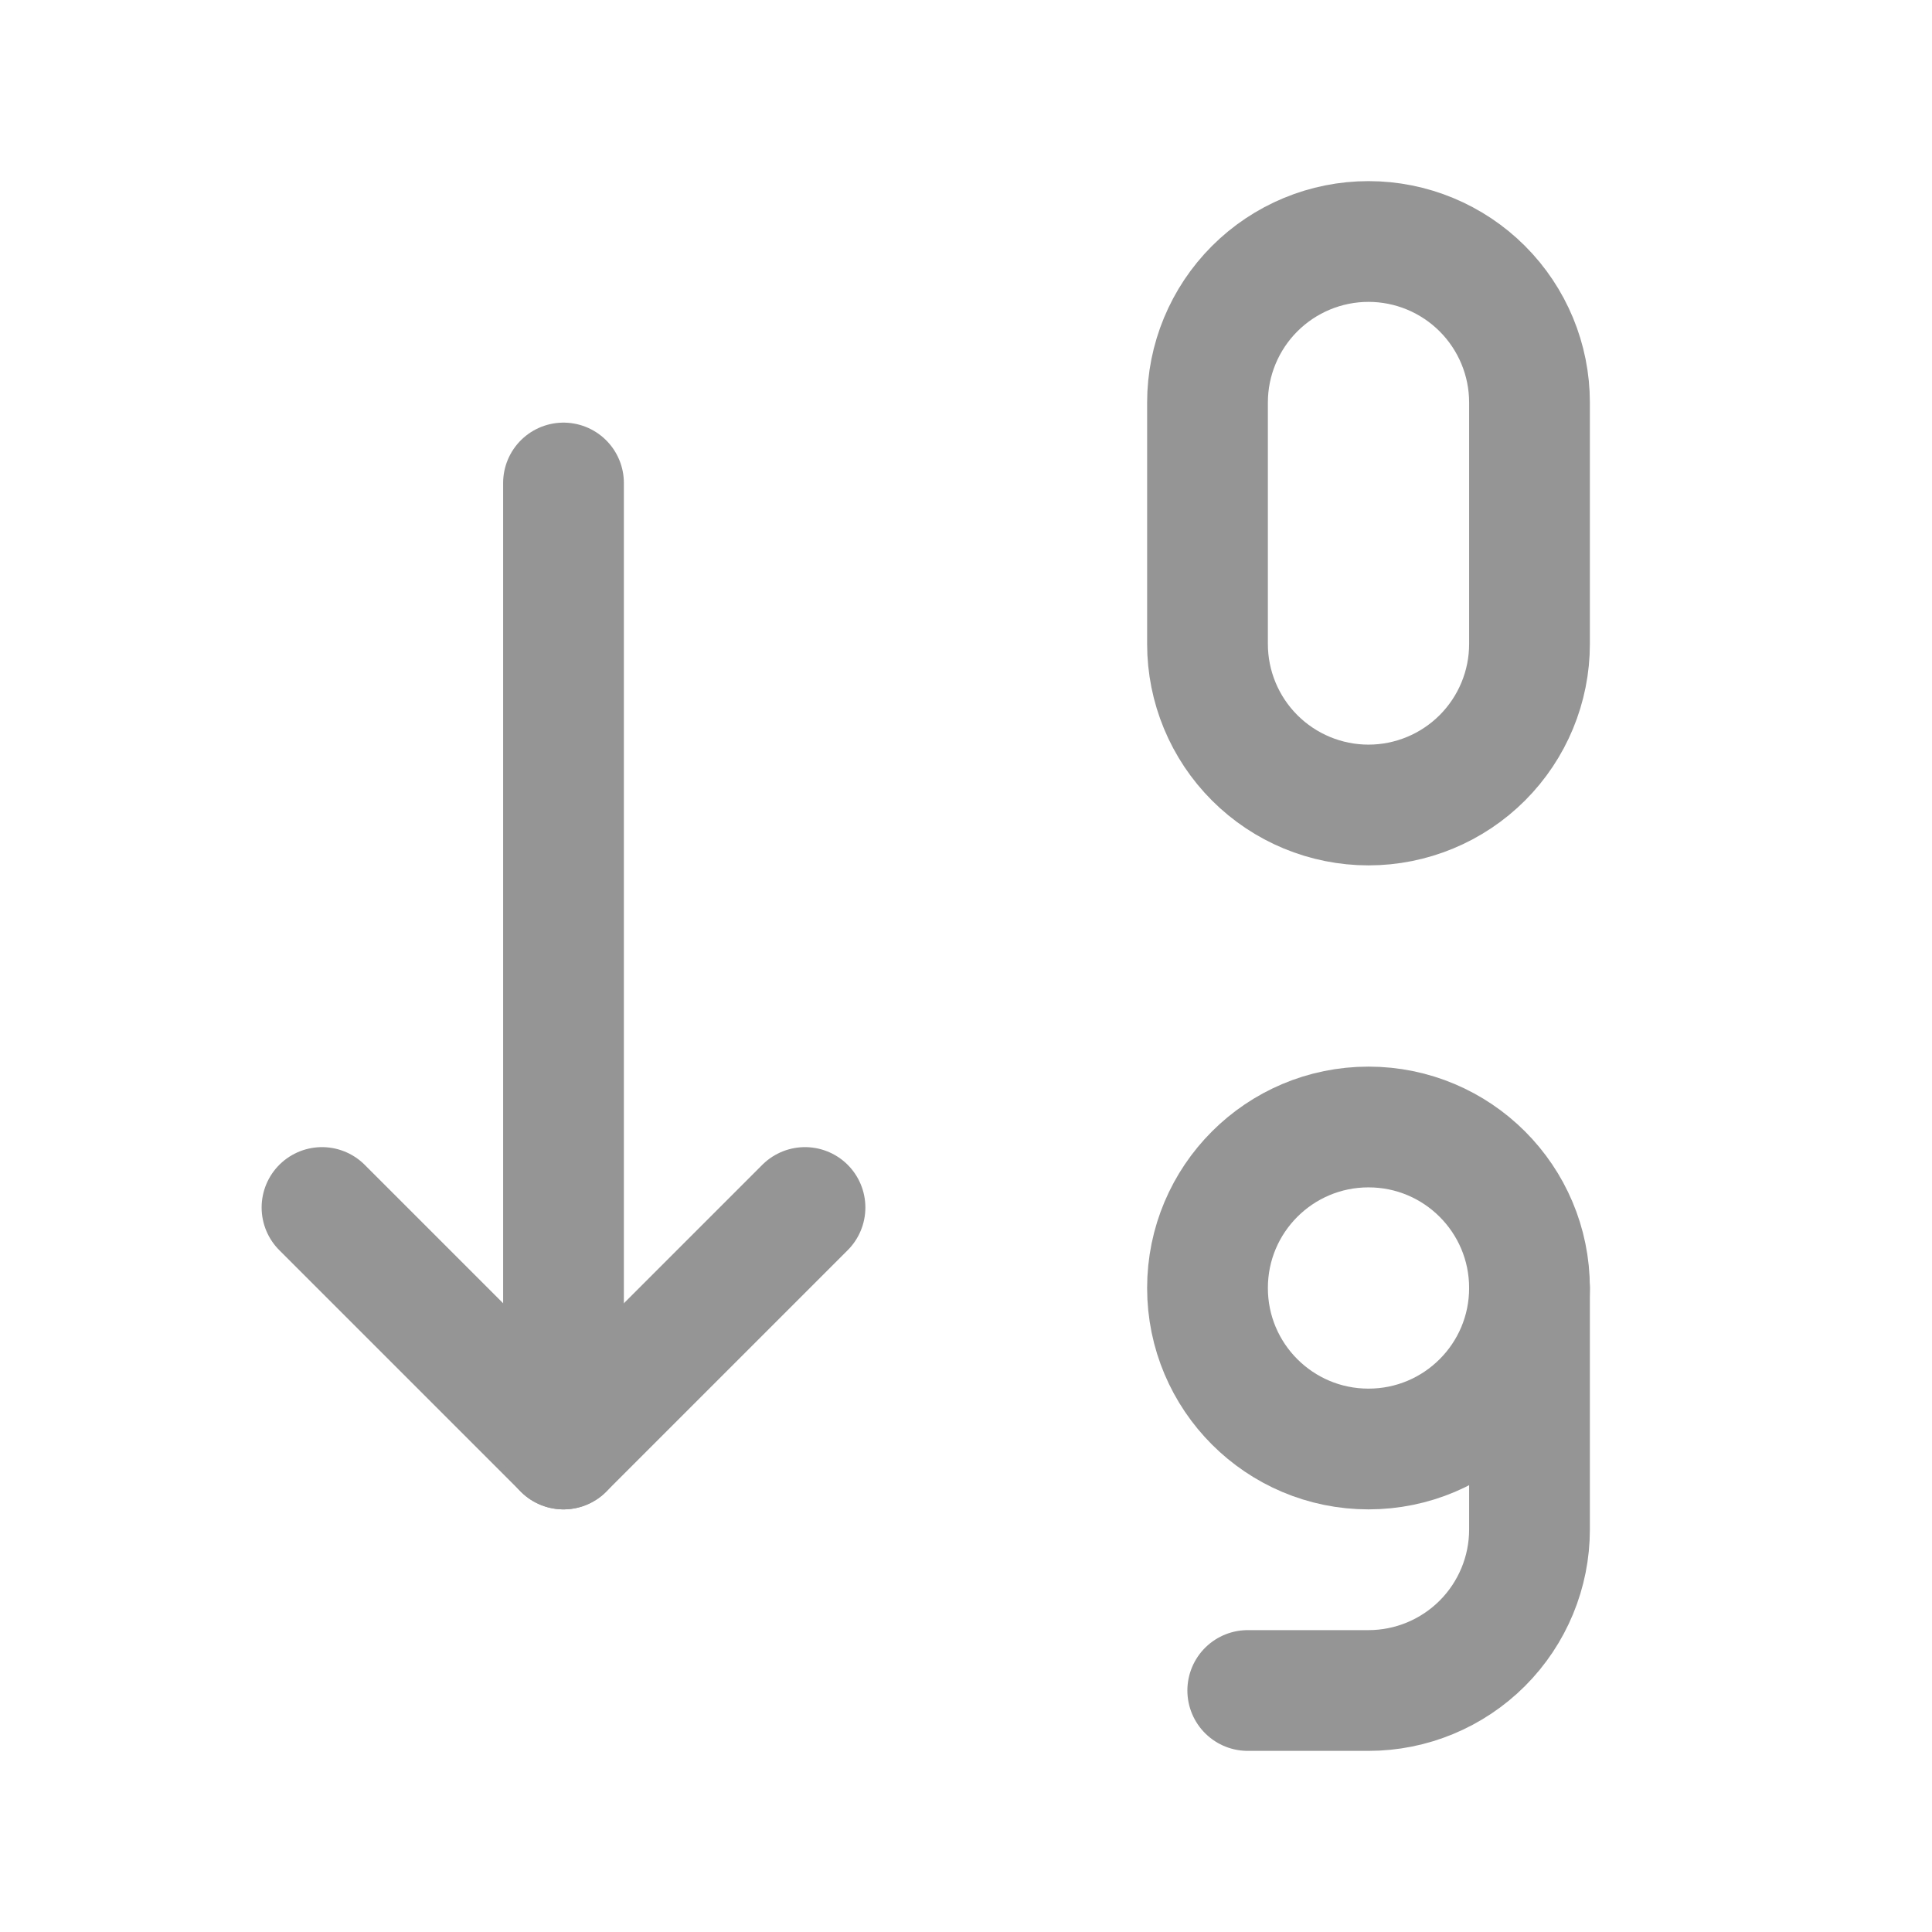 <svg width="24" height="24" viewBox="0 0 24 24" fill="none" xmlns="http://www.w3.org/2000/svg">
<path d="M4 15L7 18L10 15" stroke="#959595" stroke-width="1.5" stroke-linecap="round" stroke-linejoin="round"/>
<path d="M7 6V18" stroke="#959595" stroke-width="1.5" stroke-linecap="round" stroke-linejoin="round"/>
<path d="M17 3C17.53 3 18.039 3.211 18.414 3.586C18.789 3.961 19 4.47 19 5V8C19 8.53 18.789 9.039 18.414 9.414C18.039 9.789 17.53 10 17 10C16.47 10 15.961 9.789 15.586 9.414C15.211 9.039 15 8.53 15 8V5C15 4.47 15.211 3.961 15.586 3.586C15.961 3.211 16.47 3 17 3V3Z" stroke="#959595" stroke-width="1.5" stroke-linecap="round" stroke-linejoin="round"/>
<path d="M17 18C18.105 18 19 17.105 19 16C19 14.895 18.105 14 17 14C15.895 14 15 14.895 15 16C15 17.105 15.895 18 17 18Z" stroke="#959595" stroke-width="1.5" stroke-linecap="round" stroke-linejoin="round"/>
<path d="M19 16V19C19 19.53 18.789 20.039 18.414 20.414C18.039 20.789 17.53 21 17 21H15.5" stroke="#959595" stroke-width="1.5" stroke-linecap="round" stroke-linejoin="round"/>
</svg>
